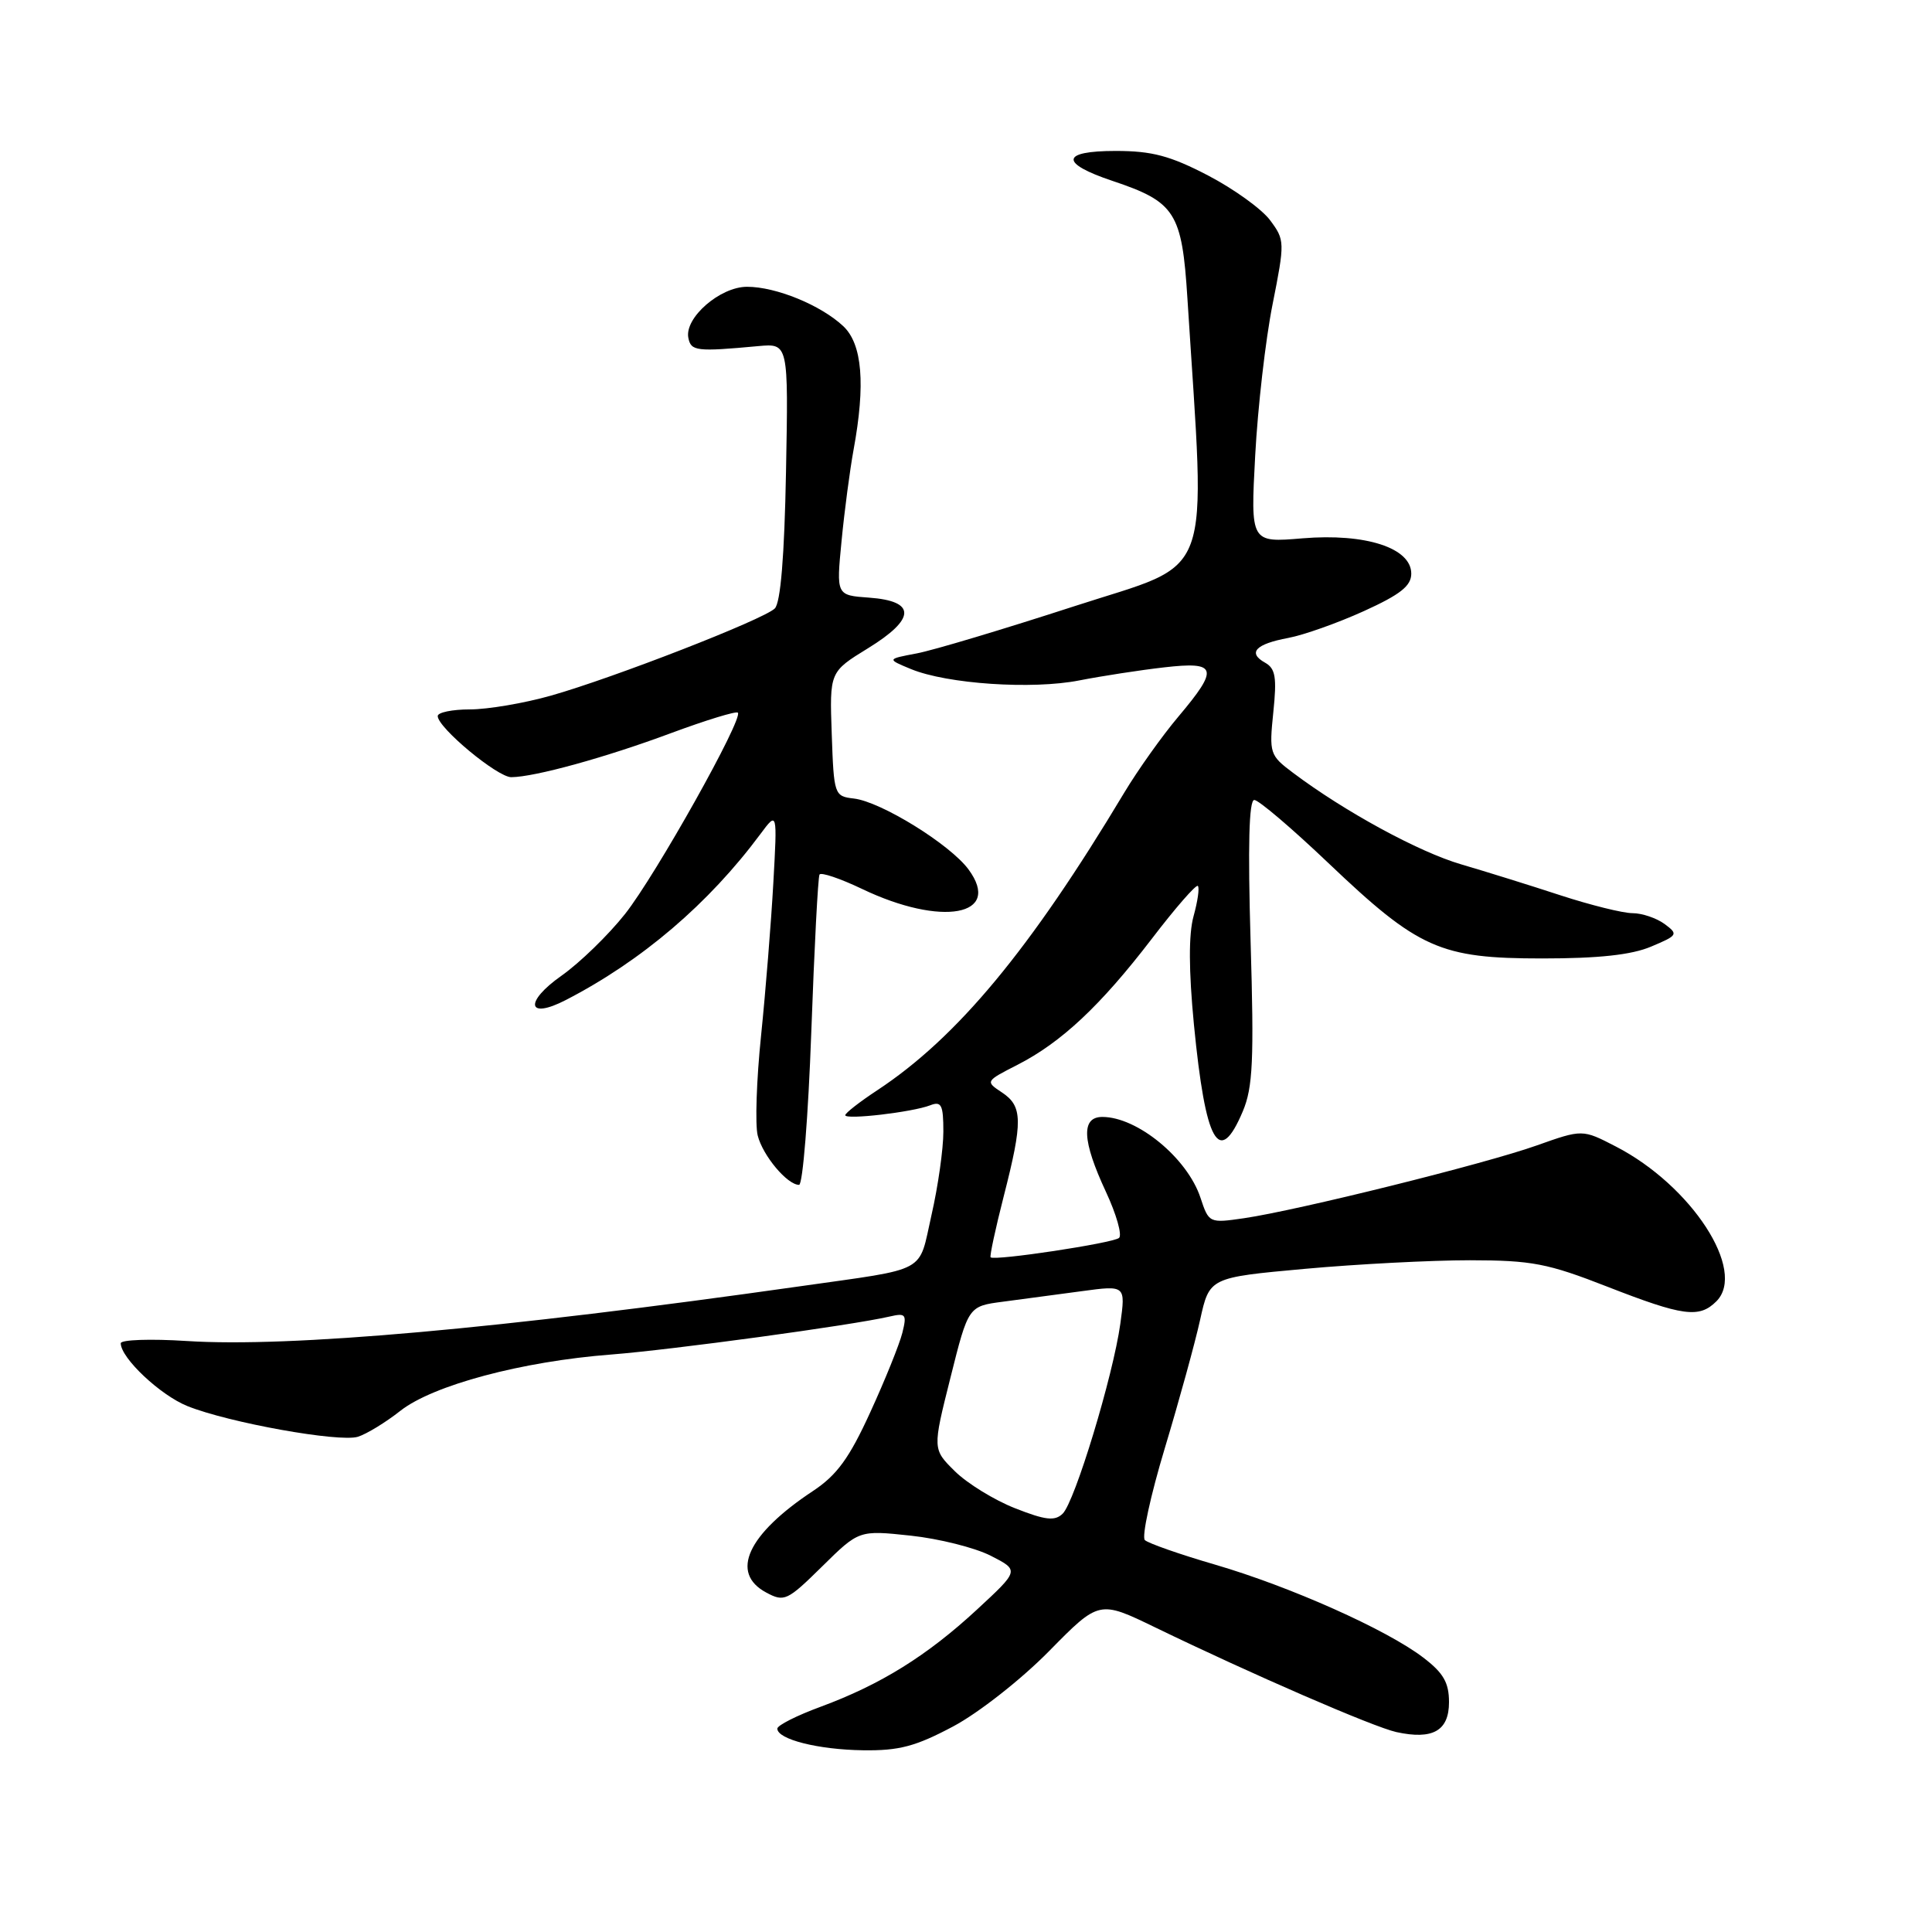 <?xml version="1.0" encoding="UTF-8" standalone="no"?>
<!DOCTYPE svg PUBLIC "-//W3C//DTD SVG 1.1//EN" "http://www.w3.org/Graphics/SVG/1.1/DTD/svg11.dtd" >
<svg xmlns="http://www.w3.org/2000/svg" xmlns:xlink="http://www.w3.org/1999/xlink" version="1.1" viewBox="0 0 256 256">
 <g >
 <path fill="currentColor"
d=" M 126.30 228.76 C 129.68 226.96 135.32 222.53 139.01 218.78 C 145.64 212.04 145.64 212.04 153.07 215.64 C 165.95 221.88 181.99 228.84 185.03 229.51 C 189.85 230.56 192.00 229.34 192.00 225.55 C 192.00 222.95 191.26 221.67 188.58 219.63 C 183.74 215.93 170.96 210.23 161.00 207.32 C 156.32 205.96 152.14 204.49 151.70 204.07 C 151.26 203.65 152.45 198.17 154.34 191.90 C 156.23 185.63 158.34 177.97 159.02 174.89 C 160.26 169.28 160.26 169.28 172.88 168.13 C 179.82 167.50 189.67 166.99 194.77 166.99 C 202.99 167.00 205.07 167.40 213.00 170.50 C 223.02 174.41 225.16 174.70 227.43 172.43 C 231.48 168.38 224.13 157.08 214.09 151.91 C 209.68 149.63 209.68 149.63 203.59 151.79 C 196.73 154.23 171.94 160.38 164.84 161.42 C 160.23 162.09 160.18 162.06 159.07 158.71 C 157.34 153.46 150.70 148.00 146.07 148.00 C 143.23 148.00 143.38 151.14 146.54 157.92 C 147.93 160.90 148.71 163.65 148.28 164.03 C 147.50 164.72 131.76 167.10 131.26 166.60 C 131.12 166.45 131.90 162.81 133.00 158.51 C 135.55 148.55 135.51 146.58 132.77 144.76 C 130.55 143.29 130.56 143.27 134.81 141.10 C 140.64 138.12 145.82 133.26 152.60 124.42 C 155.73 120.32 158.49 117.16 158.72 117.39 C 158.96 117.62 158.70 119.43 158.15 121.41 C 157.49 123.81 157.51 128.57 158.20 135.75 C 159.74 151.53 161.53 154.72 164.68 147.25 C 166.01 144.10 166.18 140.48 165.71 124.75 C 165.34 112.07 165.49 106.00 166.20 106.00 C 166.77 106.00 171.20 109.77 176.03 114.37 C 187.97 125.73 190.82 127.00 204.35 127.00 C 211.82 127.00 216.19 126.53 218.78 125.43 C 222.33 123.94 222.41 123.80 220.56 122.43 C 219.49 121.65 217.58 121.00 216.32 121.00 C 215.05 121.00 210.75 119.93 206.76 118.63 C 202.77 117.32 196.85 115.48 193.61 114.53 C 188.00 112.89 178.17 107.54 171.32 102.39 C 168.25 100.09 168.16 99.82 168.72 94.38 C 169.20 89.76 169.01 88.58 167.63 87.81 C 165.28 86.50 166.36 85.34 170.70 84.53 C 172.74 84.15 177.25 82.55 180.71 80.98 C 185.55 78.78 187.00 77.64 187.00 76.01 C 187.00 72.60 180.96 70.64 172.60 71.33 C 165.70 71.91 165.70 71.91 166.32 60.35 C 166.66 54.00 167.69 44.99 168.62 40.34 C 170.26 32.08 170.25 31.81 168.30 29.19 C 167.21 27.71 163.50 25.04 160.07 23.25 C 155.05 20.64 152.65 20.00 147.83 20.00 C 140.56 20.00 140.39 21.62 147.41 23.97 C 155.74 26.76 156.62 28.14 157.34 39.55 C 159.76 77.86 161.10 74.23 142.35 80.33 C 133.05 83.35 123.66 86.17 121.47 86.58 C 117.50 87.33 117.50 87.33 120.72 88.66 C 125.51 90.63 136.77 91.39 143.01 90.16 C 146.03 89.57 151.09 88.79 154.25 88.43 C 161.30 87.62 161.56 88.53 156.13 94.97 C 154.00 97.49 150.78 102.02 148.97 105.03 C 136.50 125.84 126.83 137.48 116.25 144.46 C 113.91 146.00 112.00 147.49 112.00 147.77 C 112.00 148.41 120.90 147.37 123.25 146.46 C 124.74 145.88 125.00 146.39 125.00 149.95 C 125.00 152.23 124.30 157.20 123.43 160.99 C 121.65 168.84 123.22 167.99 106.00 170.44 C 66.18 176.09 38.38 178.57 24.75 177.69 C 19.94 177.38 16.00 177.52 16.00 177.99 C 16.00 179.94 21.25 184.88 24.85 186.32 C 30.33 188.52 44.96 191.14 47.42 190.38 C 48.57 190.02 51.10 188.48 53.05 186.94 C 57.38 183.54 69.15 180.39 81.00 179.48 C 89.08 178.85 112.81 175.62 117.87 174.45 C 120.03 173.95 120.18 174.15 119.56 176.63 C 119.18 178.13 117.28 182.85 115.32 187.12 C 112.54 193.21 110.90 195.46 107.73 197.56 C 99.04 203.31 96.68 208.42 101.53 211.02 C 103.92 212.30 104.31 212.12 108.94 207.56 C 113.82 202.75 113.82 202.75 120.66 203.48 C 124.42 203.88 129.20 205.08 131.29 206.15 C 135.07 208.08 135.07 208.08 129.44 213.29 C 122.82 219.41 116.70 223.21 108.75 226.15 C 105.59 227.31 103.00 228.62 103.00 229.05 C 103.00 230.47 108.41 231.84 114.36 231.92 C 119.14 231.99 121.34 231.40 126.30 228.76 Z  M 107.50 136.75 C 107.90 125.61 108.39 116.22 108.59 115.88 C 108.79 115.55 111.32 116.40 114.21 117.78 C 124.77 122.84 132.87 121.36 128.33 115.20 C 125.89 111.89 116.73 106.22 113.14 105.81 C 110.55 105.51 110.49 105.33 110.21 97.27 C 109.92 89.03 109.92 89.03 115.01 85.90 C 121.37 81.99 121.42 79.64 115.15 79.19 C 110.81 78.88 110.81 78.88 111.51 71.69 C 111.89 67.73 112.61 62.30 113.10 59.61 C 114.70 50.90 114.26 45.60 111.74 43.22 C 108.76 40.43 102.83 38.00 98.99 38.00 C 95.40 38.00 90.68 42.12 91.21 44.77 C 91.56 46.53 92.27 46.62 100.49 45.86 C 104.47 45.50 104.47 45.50 104.15 62.50 C 103.94 73.73 103.43 79.88 102.66 80.63 C 101.14 82.10 81.31 89.82 73.02 92.17 C 69.46 93.18 64.62 94.00 62.27 94.00 C 59.92 94.00 58.00 94.40 58.00 94.88 C 58.00 96.42 65.93 103.00 67.75 102.98 C 70.85 102.96 80.28 100.36 88.92 97.14 C 93.56 95.42 97.54 94.20 97.77 94.43 C 98.53 95.19 86.90 115.95 82.82 121.11 C 80.62 123.89 76.83 127.57 74.41 129.28 C 69.42 132.79 69.85 135.16 74.99 132.50 C 85.06 127.30 93.90 119.75 100.77 110.50 C 103.00 107.50 103.00 107.50 102.47 117.00 C 102.18 122.22 101.45 131.31 100.85 137.18 C 100.24 143.06 100.04 149.03 100.40 150.46 C 101.07 153.13 104.32 157.00 105.88 157.00 C 106.37 157.00 107.10 147.89 107.50 136.75 Z  M 134.50 199.85 C 131.75 198.77 128.16 196.56 126.53 194.95 C 123.56 192.02 123.56 192.02 125.94 182.55 C 128.31 173.08 128.31 173.08 132.91 172.48 C 135.43 172.15 140.12 171.52 143.32 171.09 C 149.15 170.30 149.15 170.30 148.45 175.40 C 147.50 182.27 142.42 199.03 140.80 200.58 C 139.76 201.58 138.51 201.43 134.50 199.85 Z "/>
</g>
</svg>